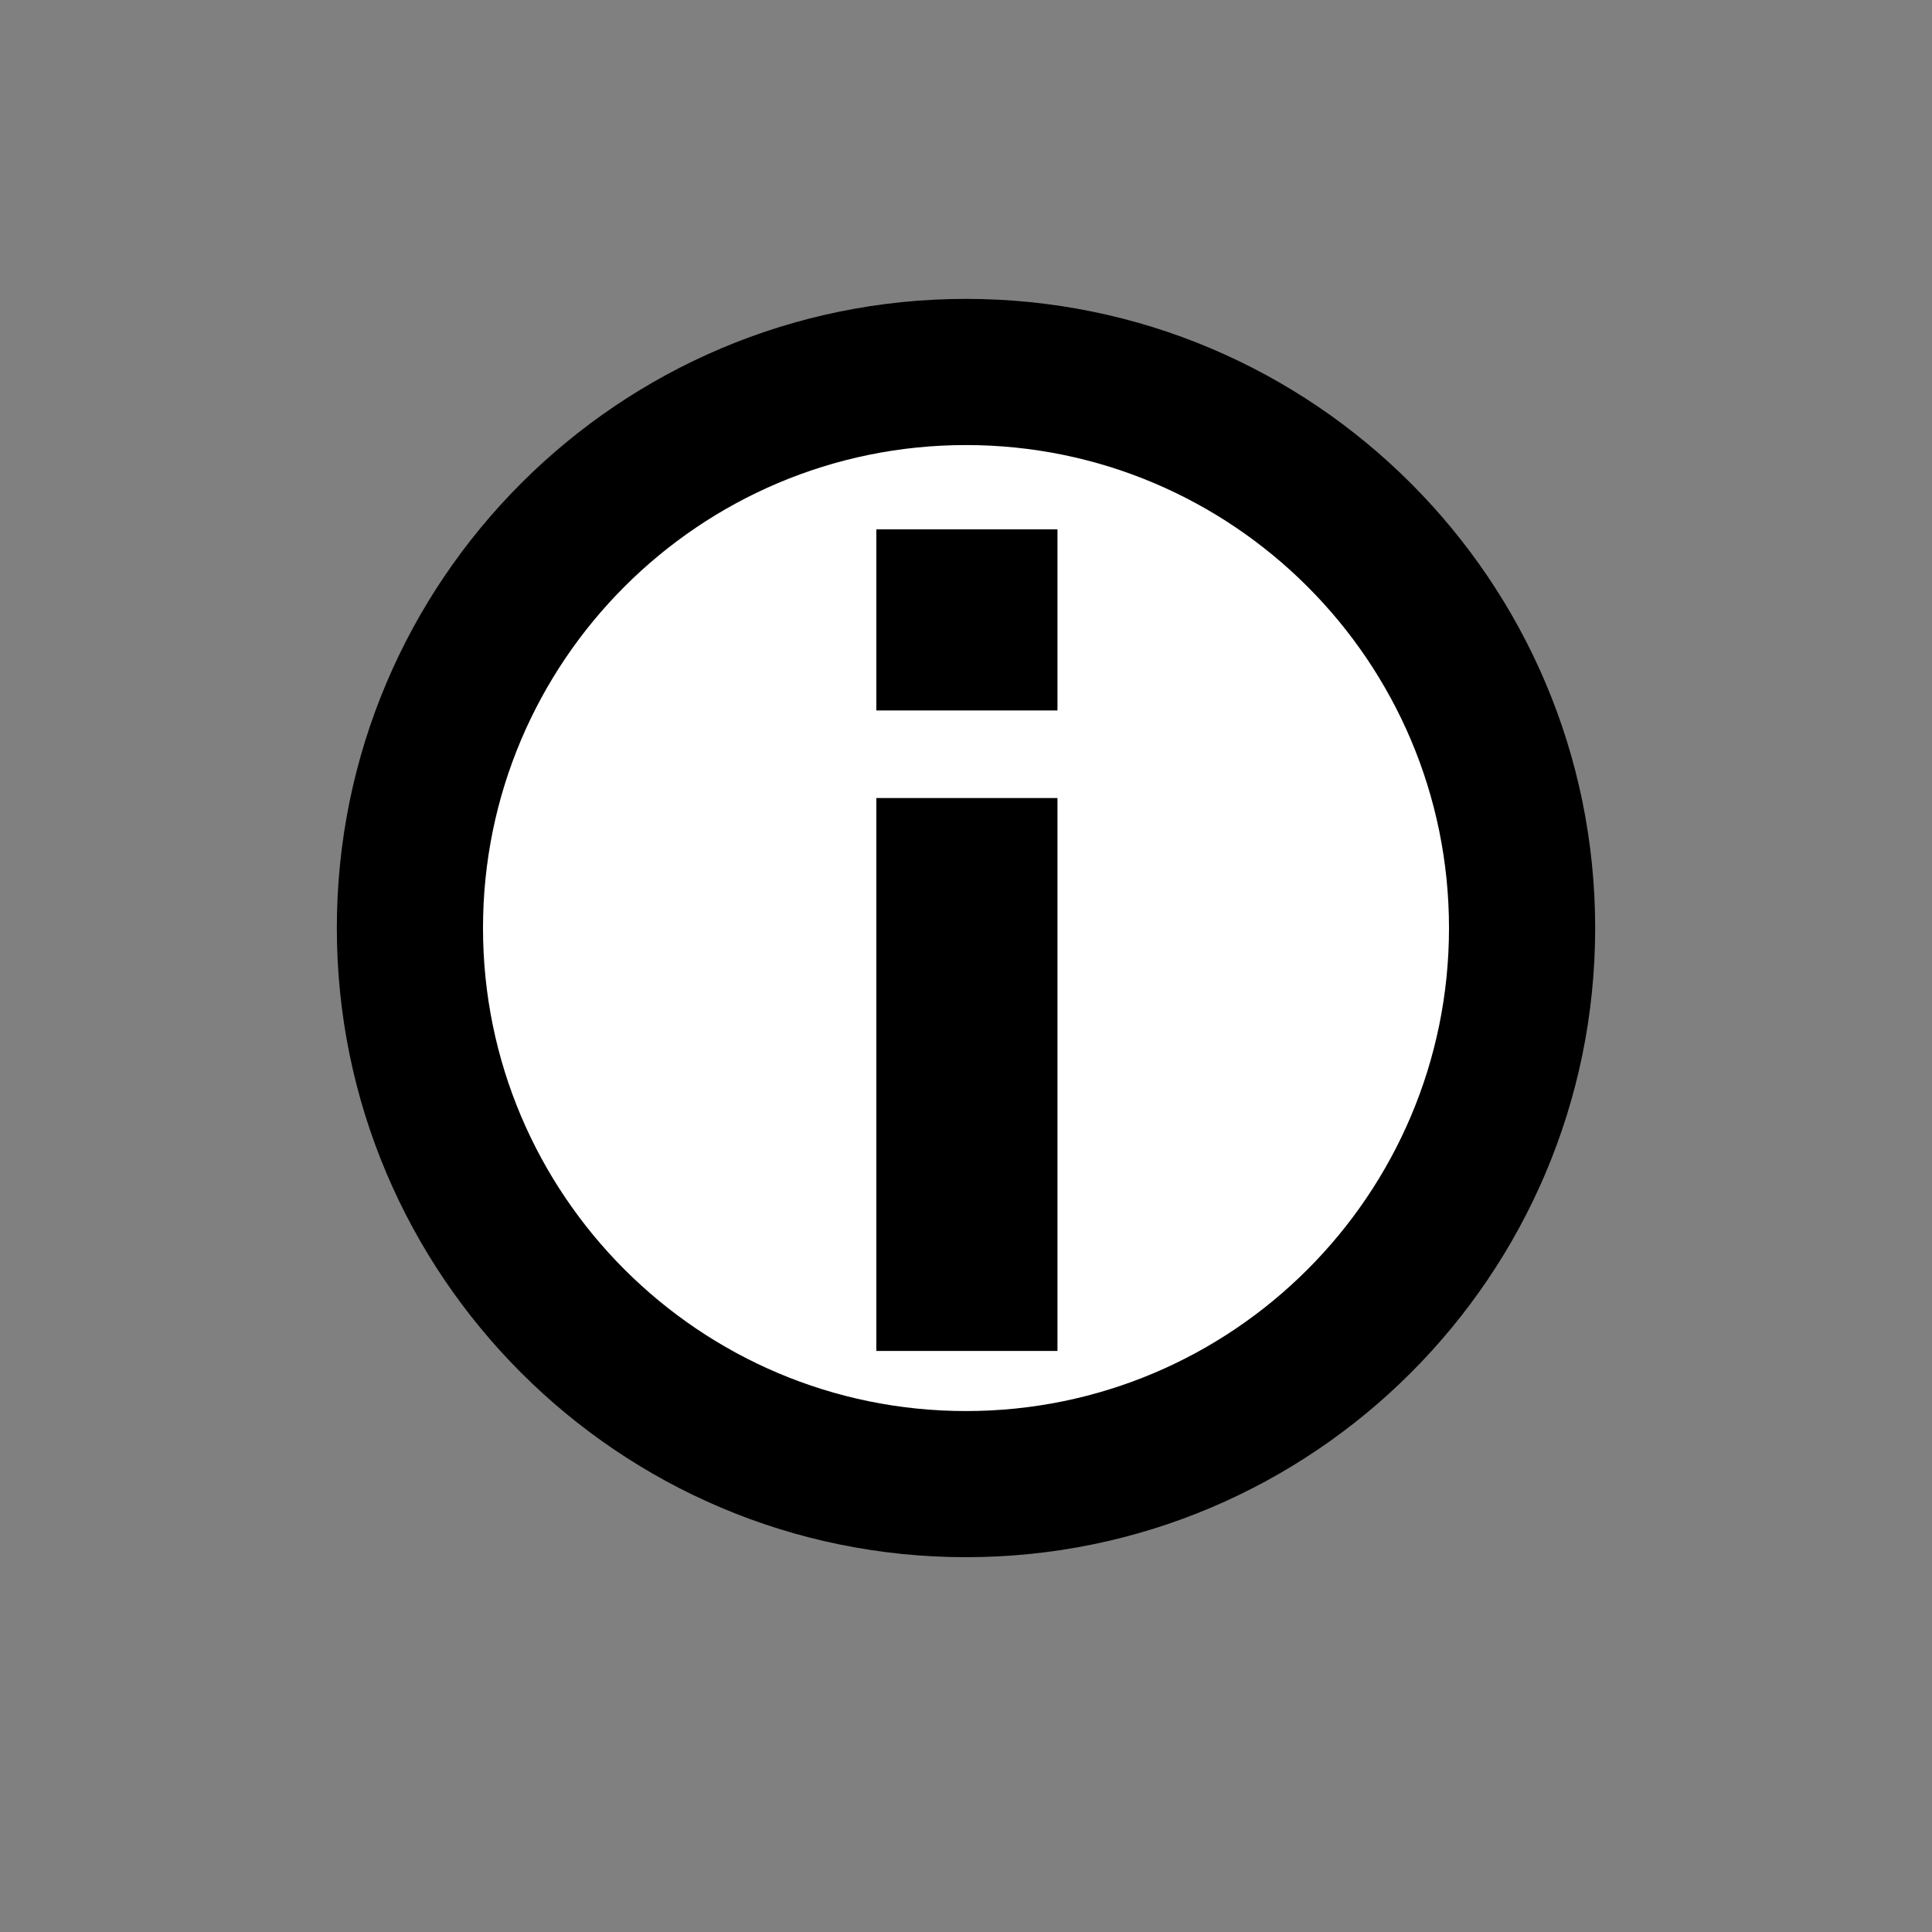<?xml version="1.0" encoding="UTF-8" standalone="no"?>
<!DOCTYPE svg PUBLIC "-//W3C//DTD SVG 1.1//EN" "http://www.w3.org/Graphics/SVG/1.1/DTD/svg11.dtd">
<svg version="1.1" xmlns="http://www.w3.org/2000/svg" xmlns:xlink="http://www.w3.org/1999/xlink" preserveAspectRatio="xMidYMid meet" viewBox="0 0 640 640" width="640" height="640"><rect x="0" y="0" width="640" height="640" fill="#808080" stroke="none"/><defs><path d="M528.42 307.43C528.42 422.45 435.03 515.84 320 515.84C204.97 515.84 111.58 422.45 111.58 307.43C111.58 192.4 204.97 99.01 320 99.01C435.03 99.01 528.42 192.4 528.42 307.43Z" id="a13f9STxbM"></path><path d="M480 307.43C480 395.73 408.31 467.43 320 467.43C231.69 467.43 160 395.73 160 307.43C160 219.12 231.69 147.43 320 147.43C408.31 147.43 480 219.12 480 307.43Z" id="m4vgyvrd8E"></path><path d="M290.3 264.36L350.3 264.36L350.3 447.52L290.3 447.52L290.3 264.36Z" id="a1IbkHjyVu"></path><path d="M290.3 175.35L350.3 175.35L350.3 235.35L290.3 235.35L290.3 175.35Z" id="b1xb0vi1Q"></path></defs><g><g><g><use xlink:href="#a13f9STxbM" opacity="1" fill="#000000" fill-opacity="1"></use></g><g><use xlink:href="#m4vgyvrd8E" opacity="1" fill="#ffffff" fill-opacity="1"></use></g><g><use xlink:href="#a1IbkHjyVu" opacity="1" fill="#000000" fill-opacity="1"></use></g><g><use xlink:href="#b1xb0vi1Q" opacity="1" fill="#000000" fill-opacity="1"></use></g></g></g></svg>